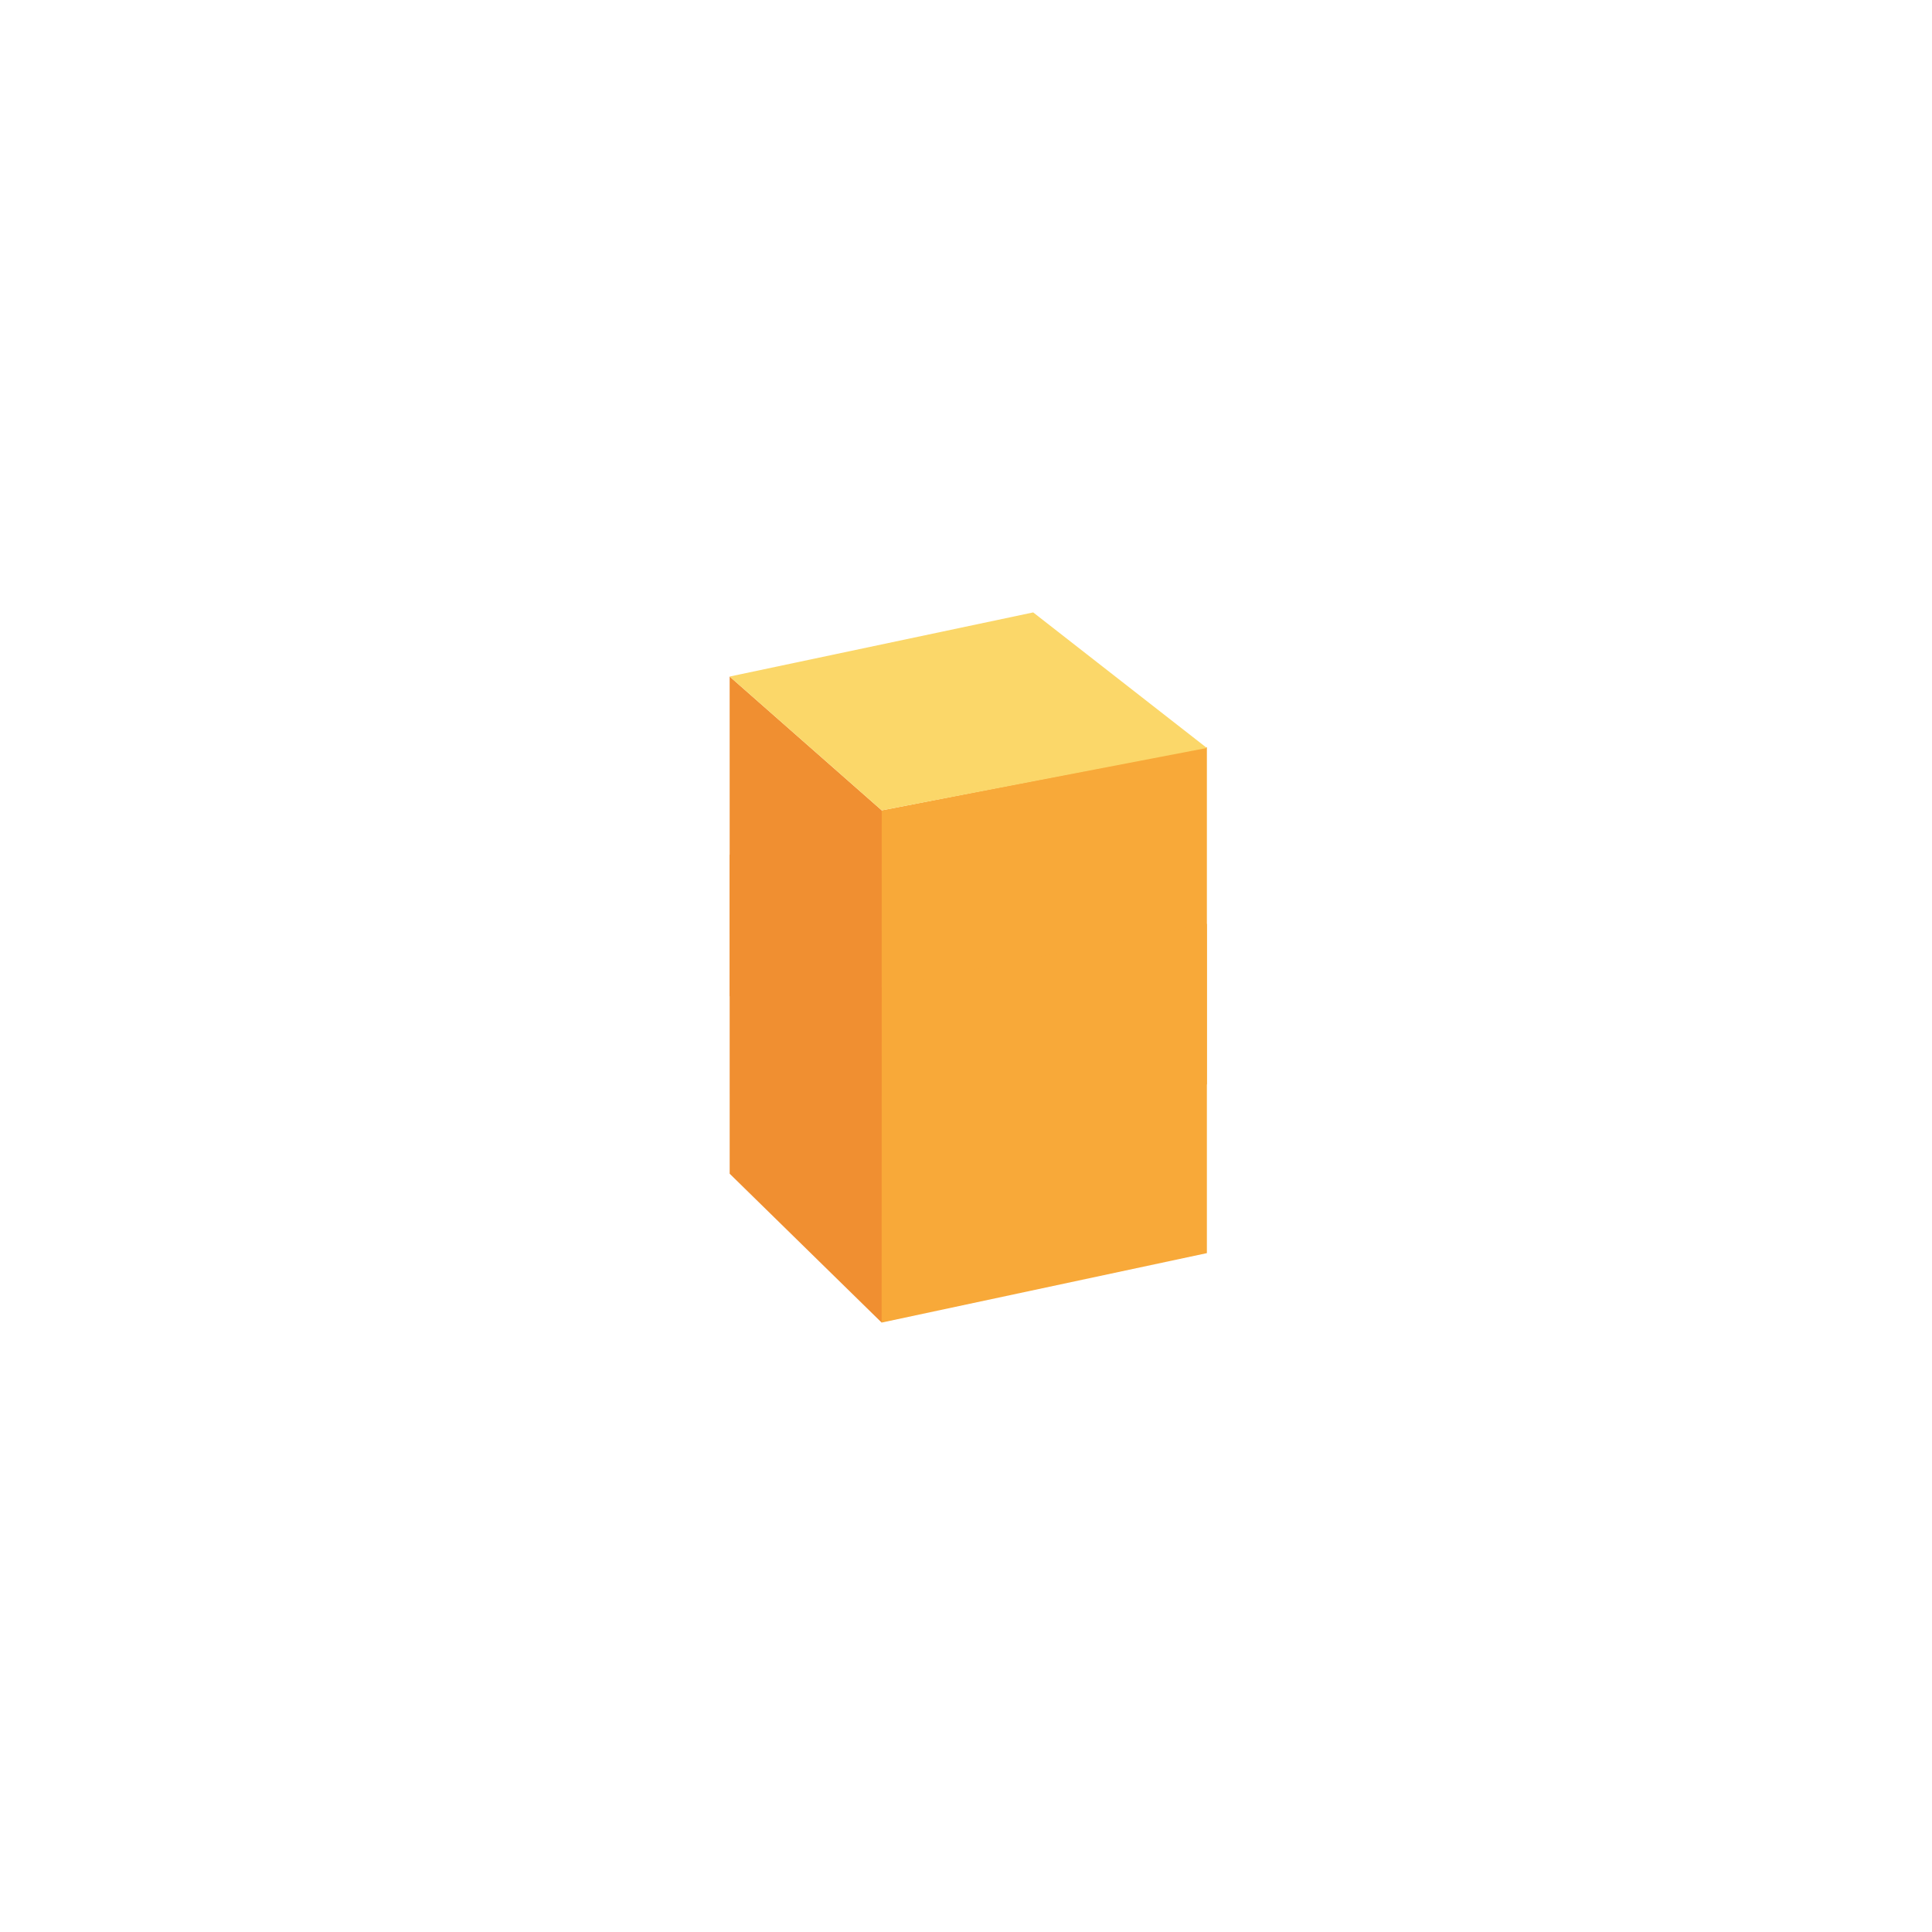 <?xml version="1.0" encoding="utf-8"?>
<!-- Generator: Adobe Illustrator 16.0.0, SVG Export Plug-In . SVG Version: 6.00 Build 0)  -->
<!DOCTYPE svg PUBLIC "-//W3C//DTD SVG 1.1//EN" "http://www.w3.org/Graphics/SVG/1.1/DTD/svg11.dtd">
<svg version="1.1" id="图层_1" xmlns="http://www.w3.org/2000/svg" xmlns:xlink="http://www.w3.org/1999/xlink" x="0px" y="0px"
	 width="500px" height="500px" viewBox="0 0 500 500" enable-background="new 0 0 500 500" xml:space="preserve">
<g>
	<g>
		<g>
			<polygon fill="#F8A939" points="312.34,193.359 312.34,280.643 228.17,296.283 215.672,245.422 228.19,209.721 			"/>
			<polygon fill="#F08F31" points="228.19,209.721 228.17,296.283 188.838,257.756 188.832,175.088 			"/>
			<polygon fill="#FBD769" points="312.34,193.576 228.19,209.721 188.832,175.088 267.391,158.492 			"/>
		</g>
	</g>
	<g>
		<polygon fill="#F8A939" points="312.34,239.088 312.34,324.309 228.17,342.283 215.672,291.422 228.19,255.721 		"/>
		<polygon fill="#F08F31" points="228.19,255.721 228.17,342.283 188.838,303.756 188.832,221.088 		"/>
	</g>
</g>
</svg>

